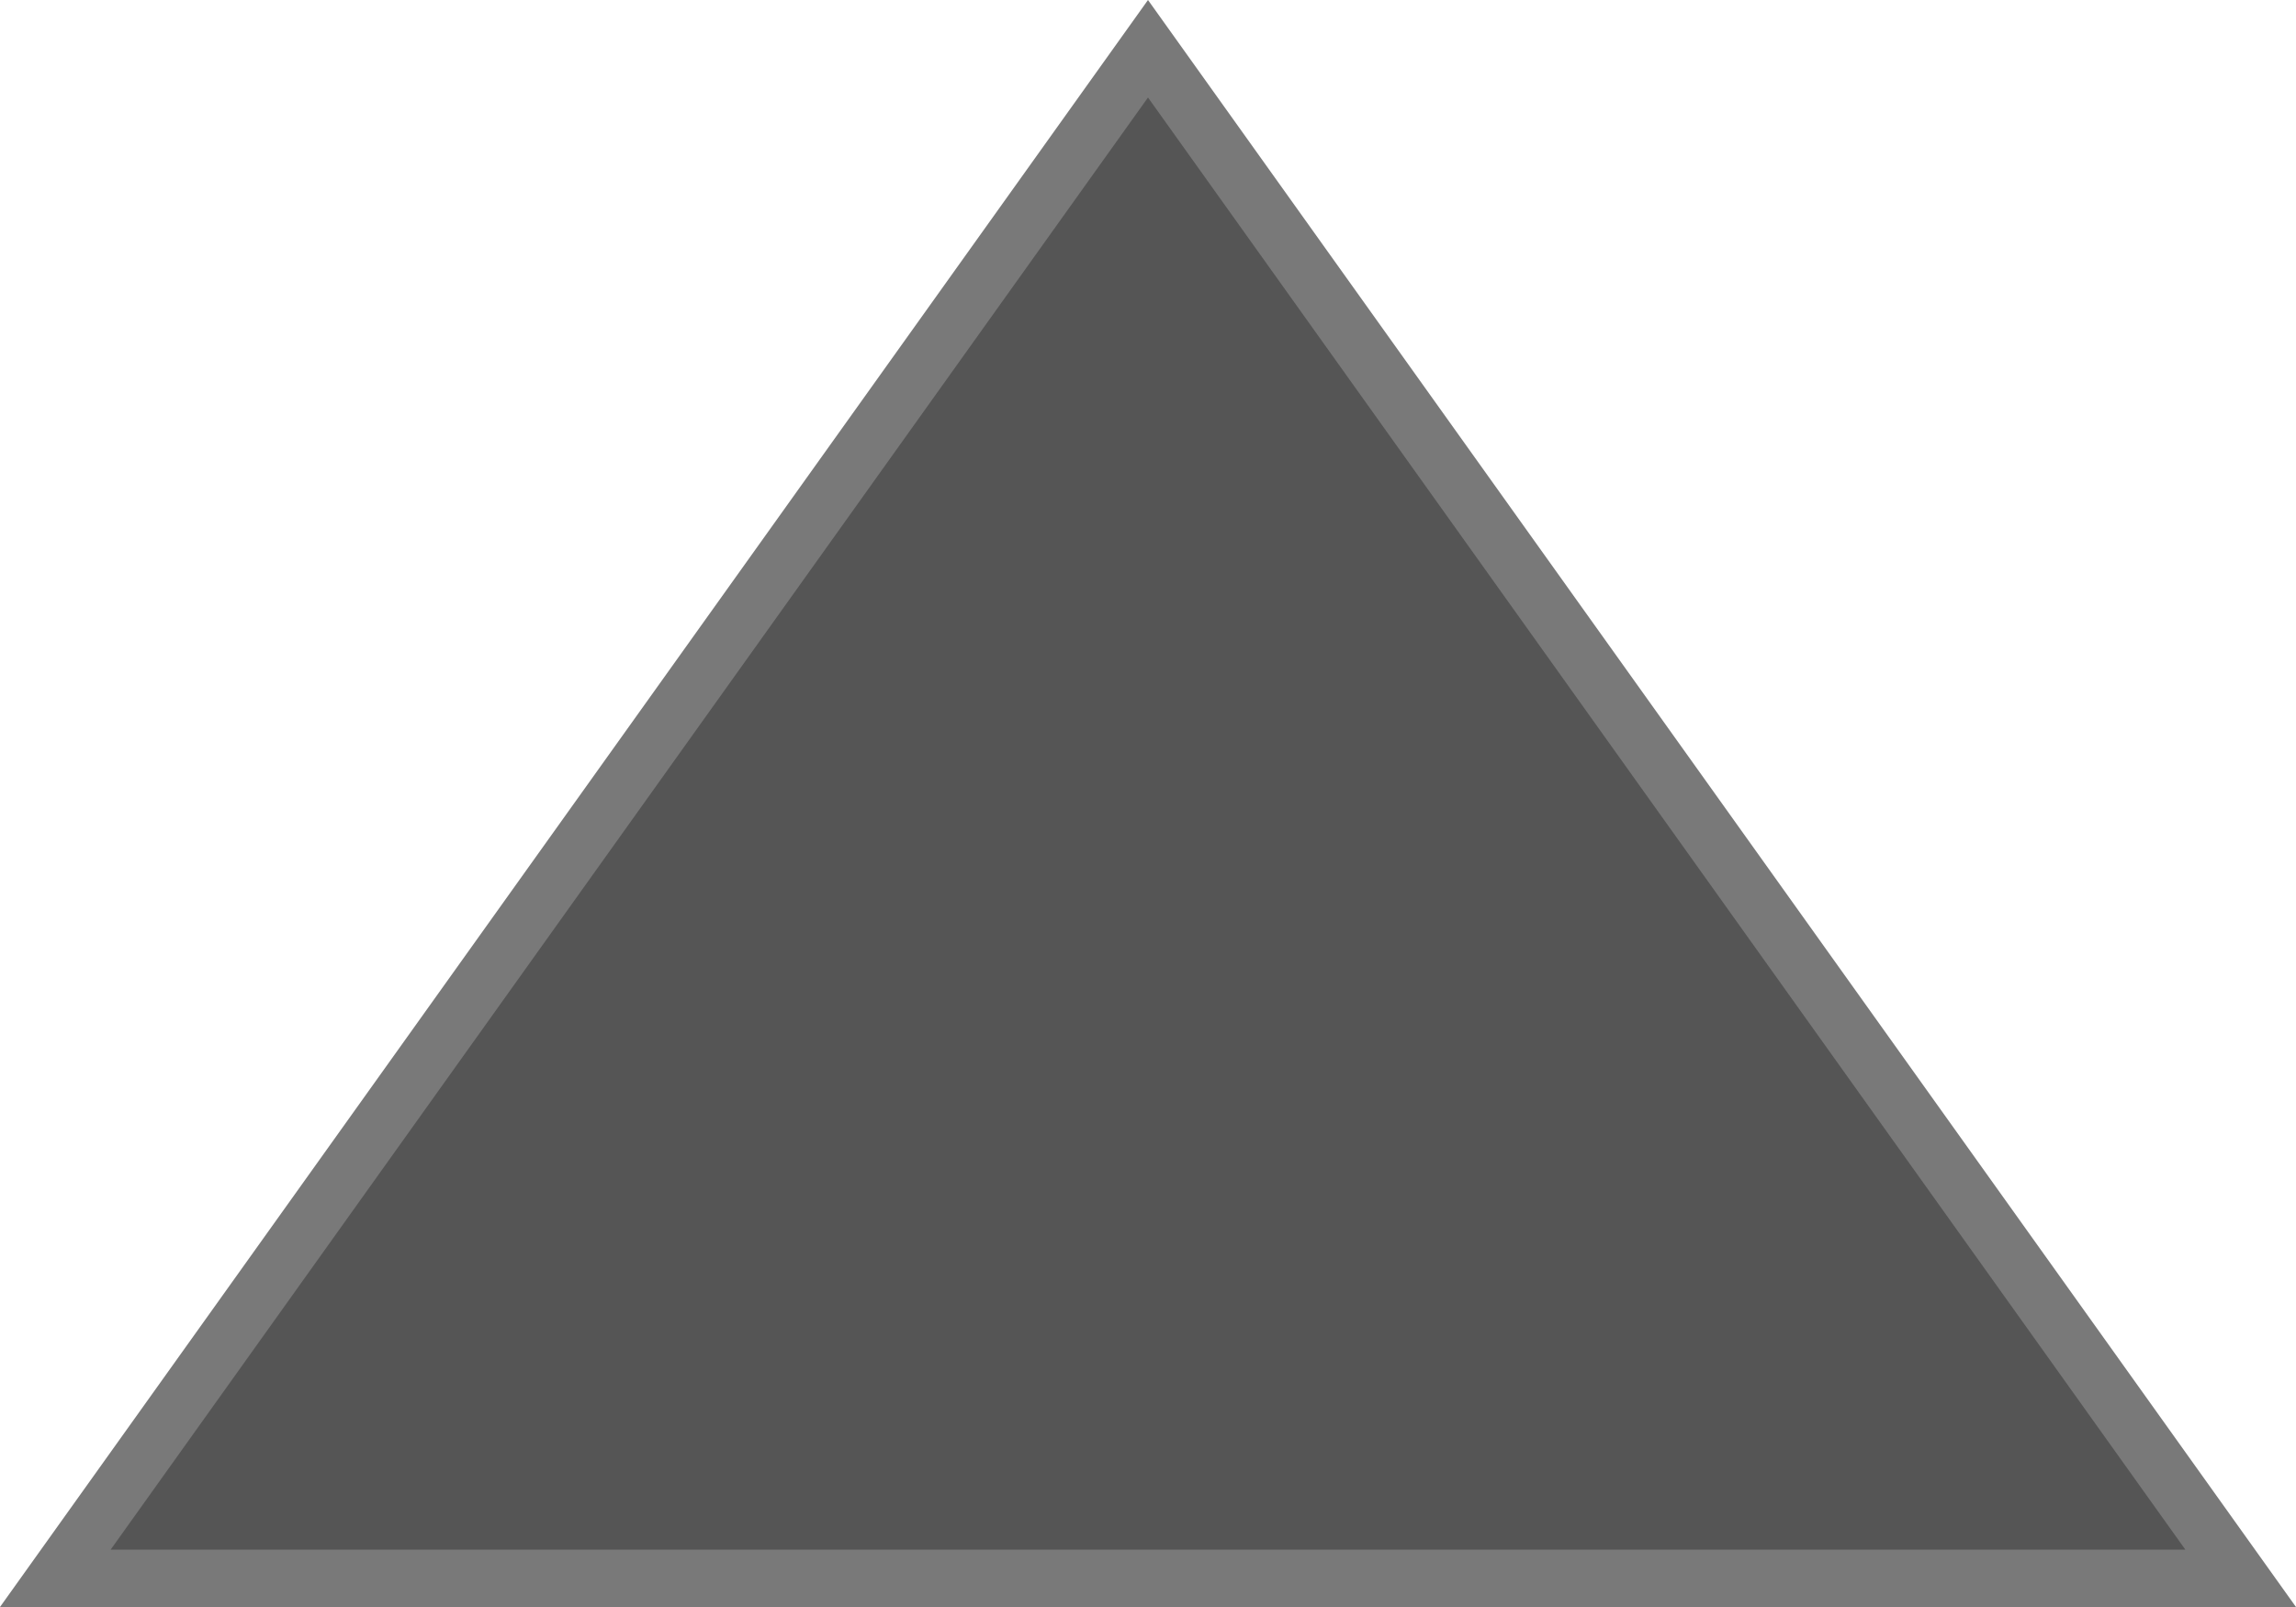 ﻿<?xml version="1.0" encoding="utf-8"?>
<svg version="1.1" xmlns:xlink="http://www.w3.org/1999/xlink" width="40px" height="28px" xmlns="http://www.w3.org/2000/svg">
  <g transform="matrix(1 0 0 1 -960 -269 )">
    <path d="M 960.964 296.5  L 980 269.85  L 999.036 296.5  L 960.964 296.5  Z " fill-rule="nonzero" fill="#555555" stroke="none" />
    <path d="M 960 297  L 980 269  L 1000 297  L 960 297  Z M 980 270.699  L 961.928 296  L 998.072 296  L 980 270.699  Z " fill-rule="nonzero" fill="#797979" stroke="none" />
  </g>
</svg>